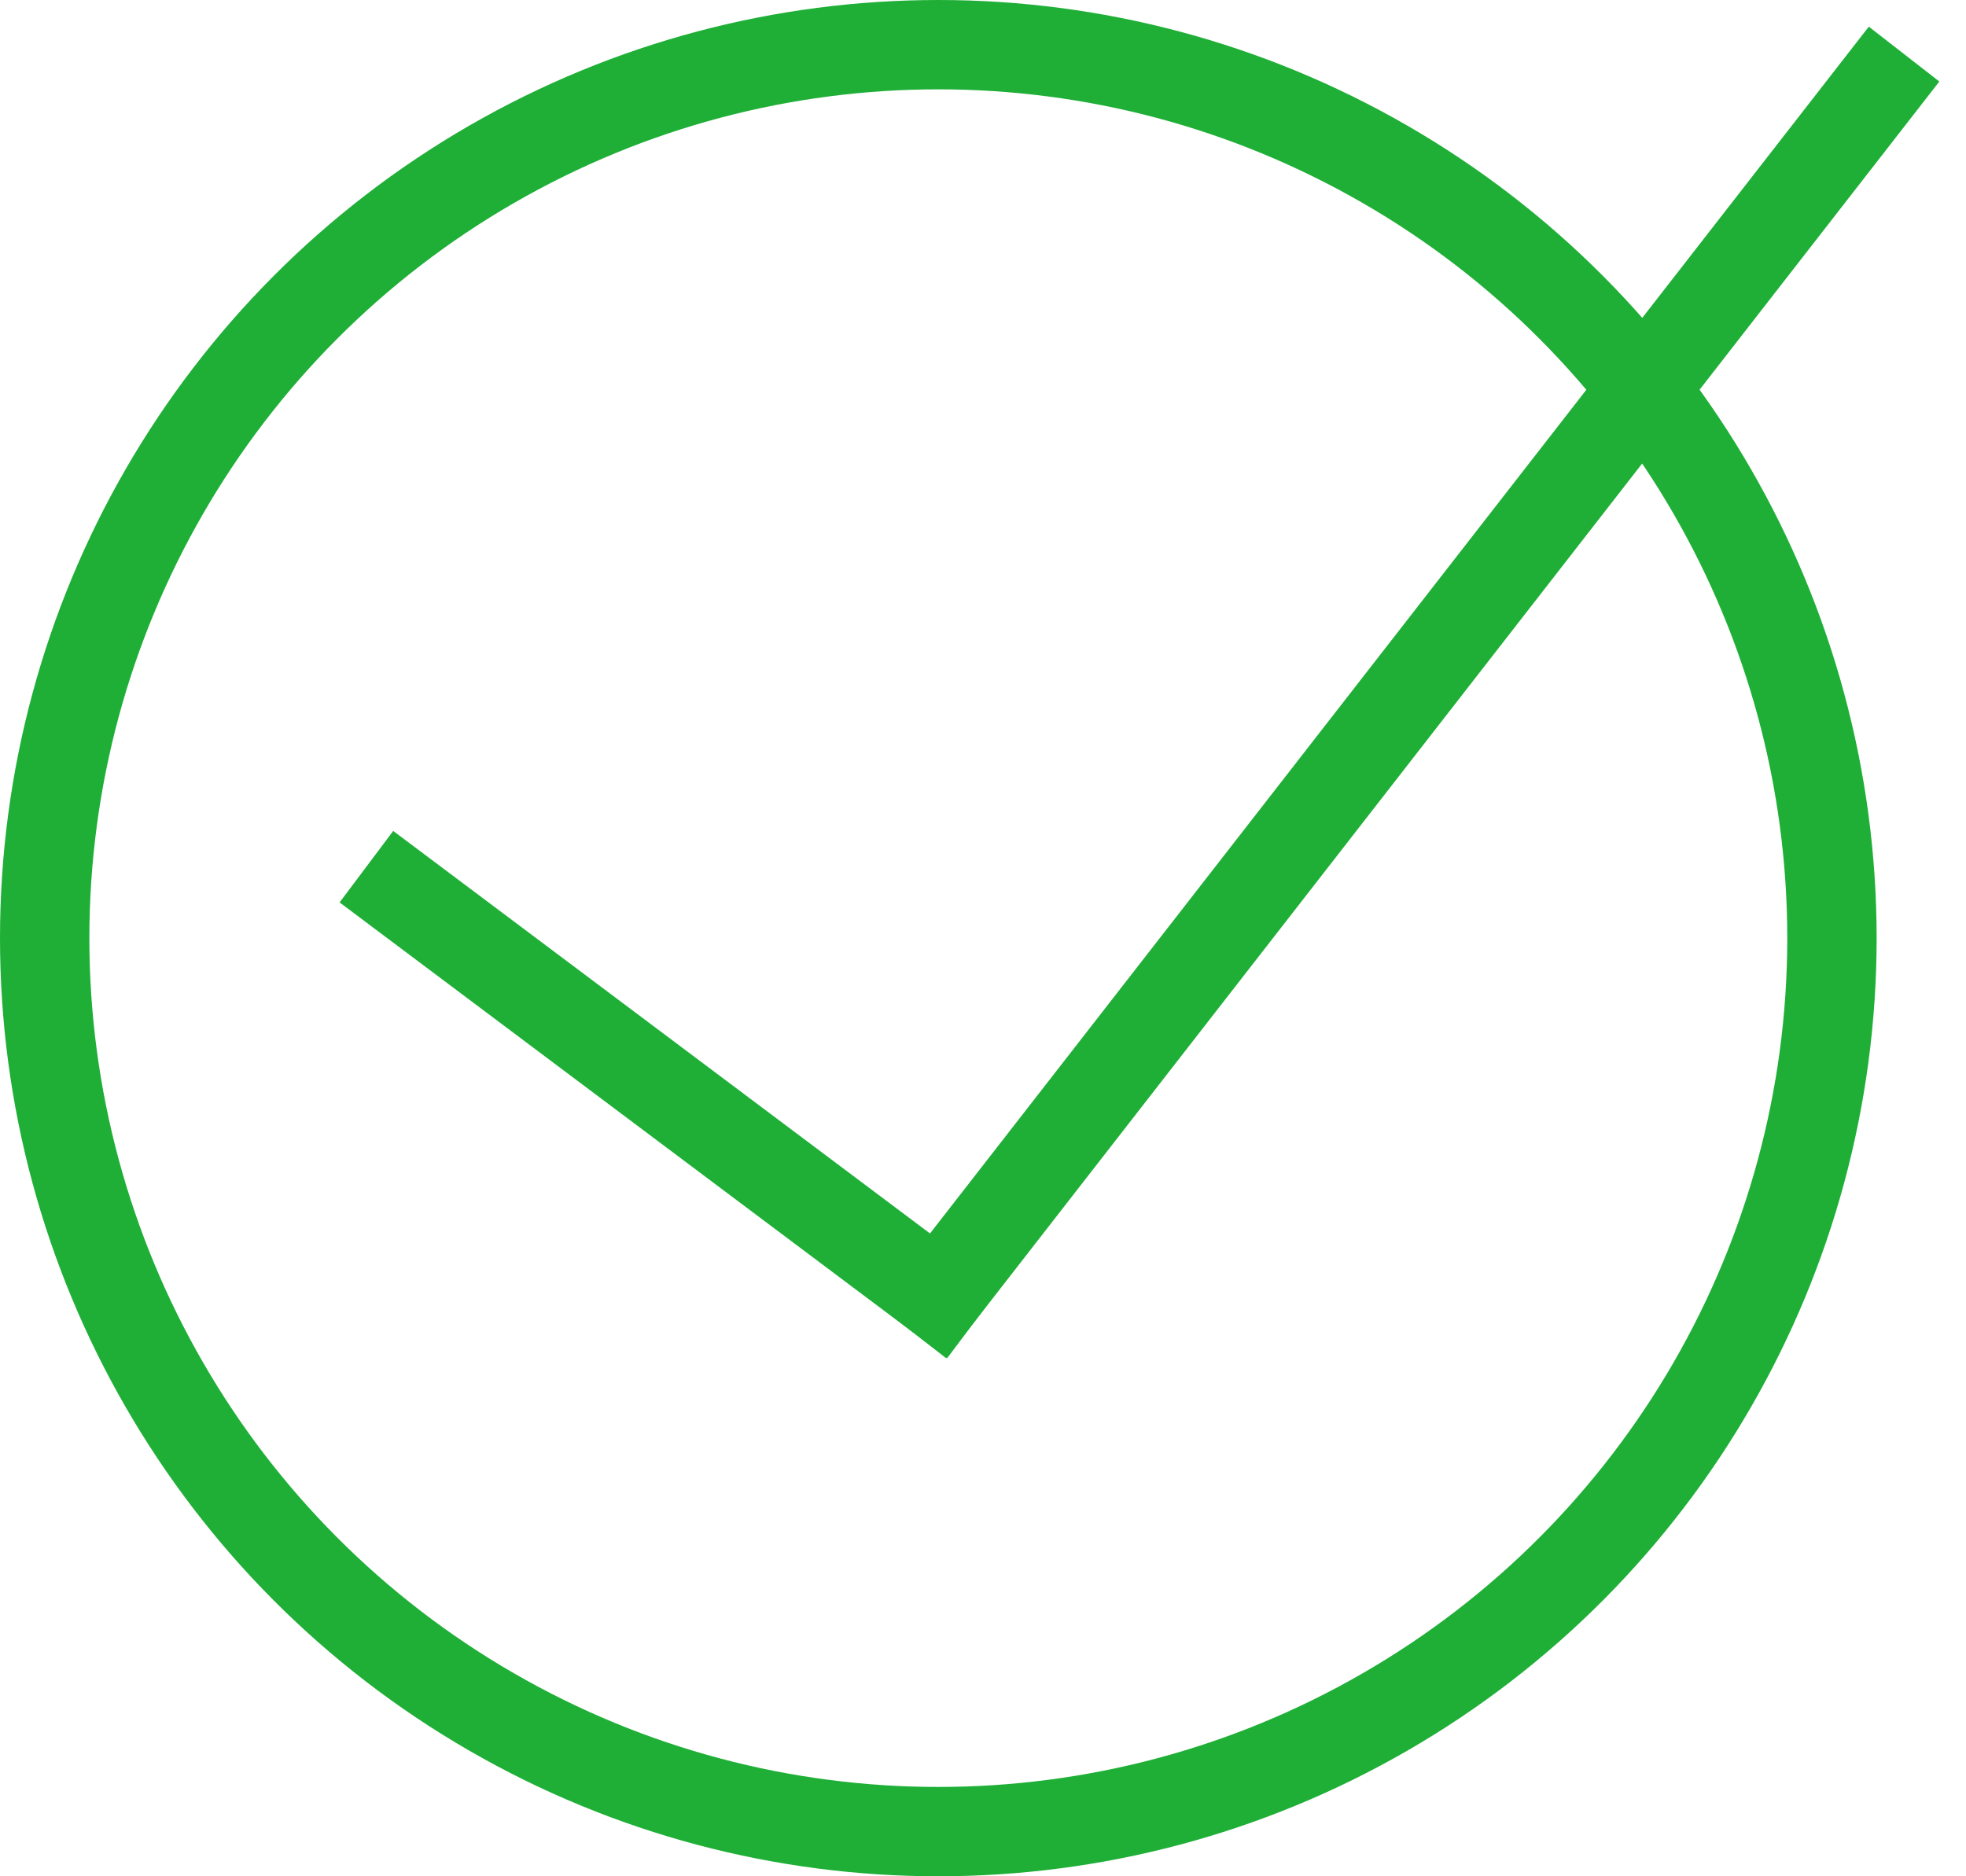 <svg width="44px" height="42px" viewBox="0 0 44 42" version="1.1" xmlns="http://www.w3.org/2000/svg" xmlns:xlink="http://www.w3.org/1999/xlink">
    <g id="Page-1" stroke="none" stroke-width="1" fill="none" fill-rule="evenodd">
        <circle id="Oval" stroke="#1FAF37" stroke-width="2" cx="21" cy="21" r="20"></circle>
        <g id="Group" transform="translate(9, 2)" stroke="#1FAF37" stroke-linecap="square" stroke-width="2">
            <path d="M0,18 L12,27" id="Line"></path>
            <path d="M12,27 L33,0" id="Line-2"></path>
        </g>
    </g>
</svg>